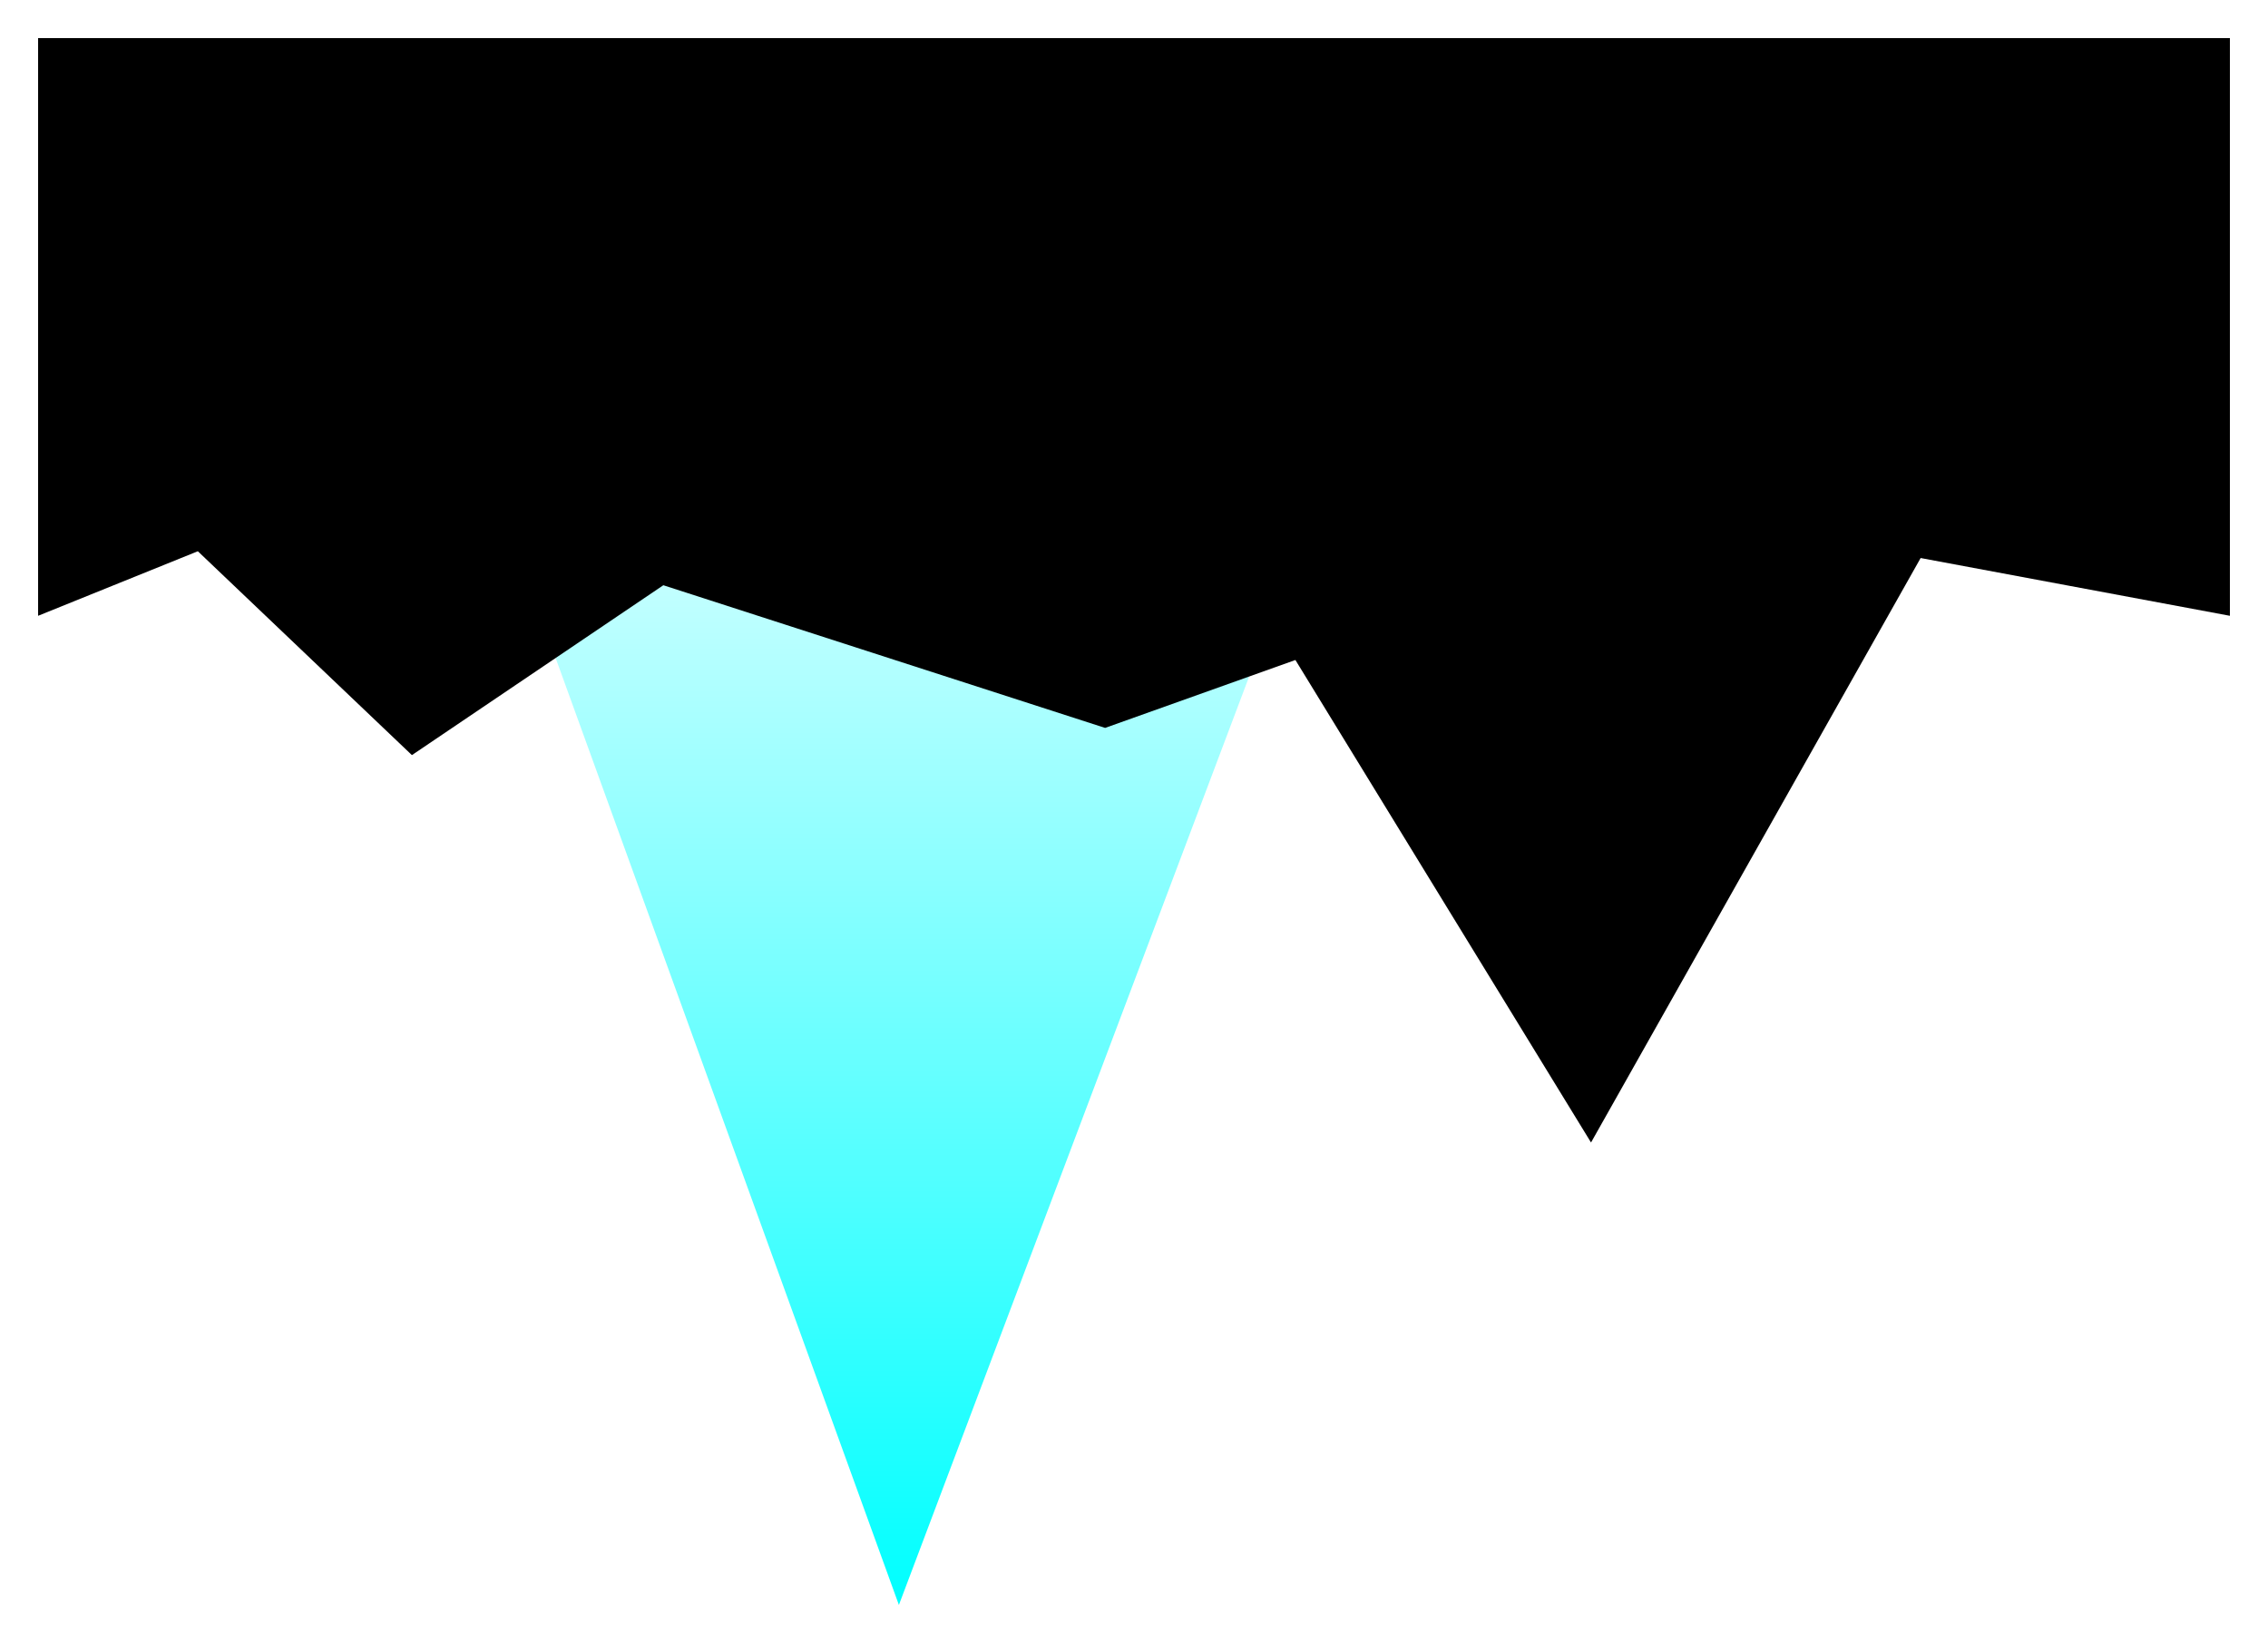 <svg xmlns="http://www.w3.org/2000/svg" xmlns:xlink="http://www.w3.org/1999/xlink" version="1.1" width="29.76" height="21.559" viewBox="0.01 0.408 29.76 21.559">
  <defs>
    <linearGradient id="grad_1" y2="1" x2="0">
      <stop offset="0" stop-color="#00FFFF" stop-opacity="1"/>
      <stop offset="1" stop-color="#00FFFF" stop-opacity="0"/>
    </linearGradient>
  <linearGradient id="grad_1-.7266398668289185,0,0,-0.7266398668289185,-165.75,155.35" y2="3.846" x2="5.483" x1="5.483" y1="21.467" gradientUnits="userSpaceOnUse">
      <stop offset="0" stop-color="#00FFFF" stop-opacity="1"/>
      <stop offset="1" stop-color="#00FFFF" stop-opacity="0"/>
    </linearGradient></defs>
  <!-- Exported by Scratch - http://scratch.mit.edu/ -->
  <path id="ID0.03096994338557124" fill="url(#grad_1-.7266398668289185,0,0,-0.7266398668289185,-165.75,155.35)" stroke="none" stroke-linecap="round" d="M 11.805 21.467 L 18.453 3.846 L 5.483 4.027 L 11.805 21.467 Z " stroke-width="0.727"/>
  <path id="ID0.14459503954276443" fill="#000000" stroke="none" stroke-linecap="round" d="M 0.51 8.488 L 2.606 7.641 L 5.415 10.316 L 8.714 8.087 L 14.511 9.959 L 17.008 9.068 L 20.887 15.399 L 25.212 7.73 L 29.27 8.488 L 29.27 0.908 L 0.51 0.908 L 0.51 8.488 Z " stroke-width="0.892"/>
</svg>